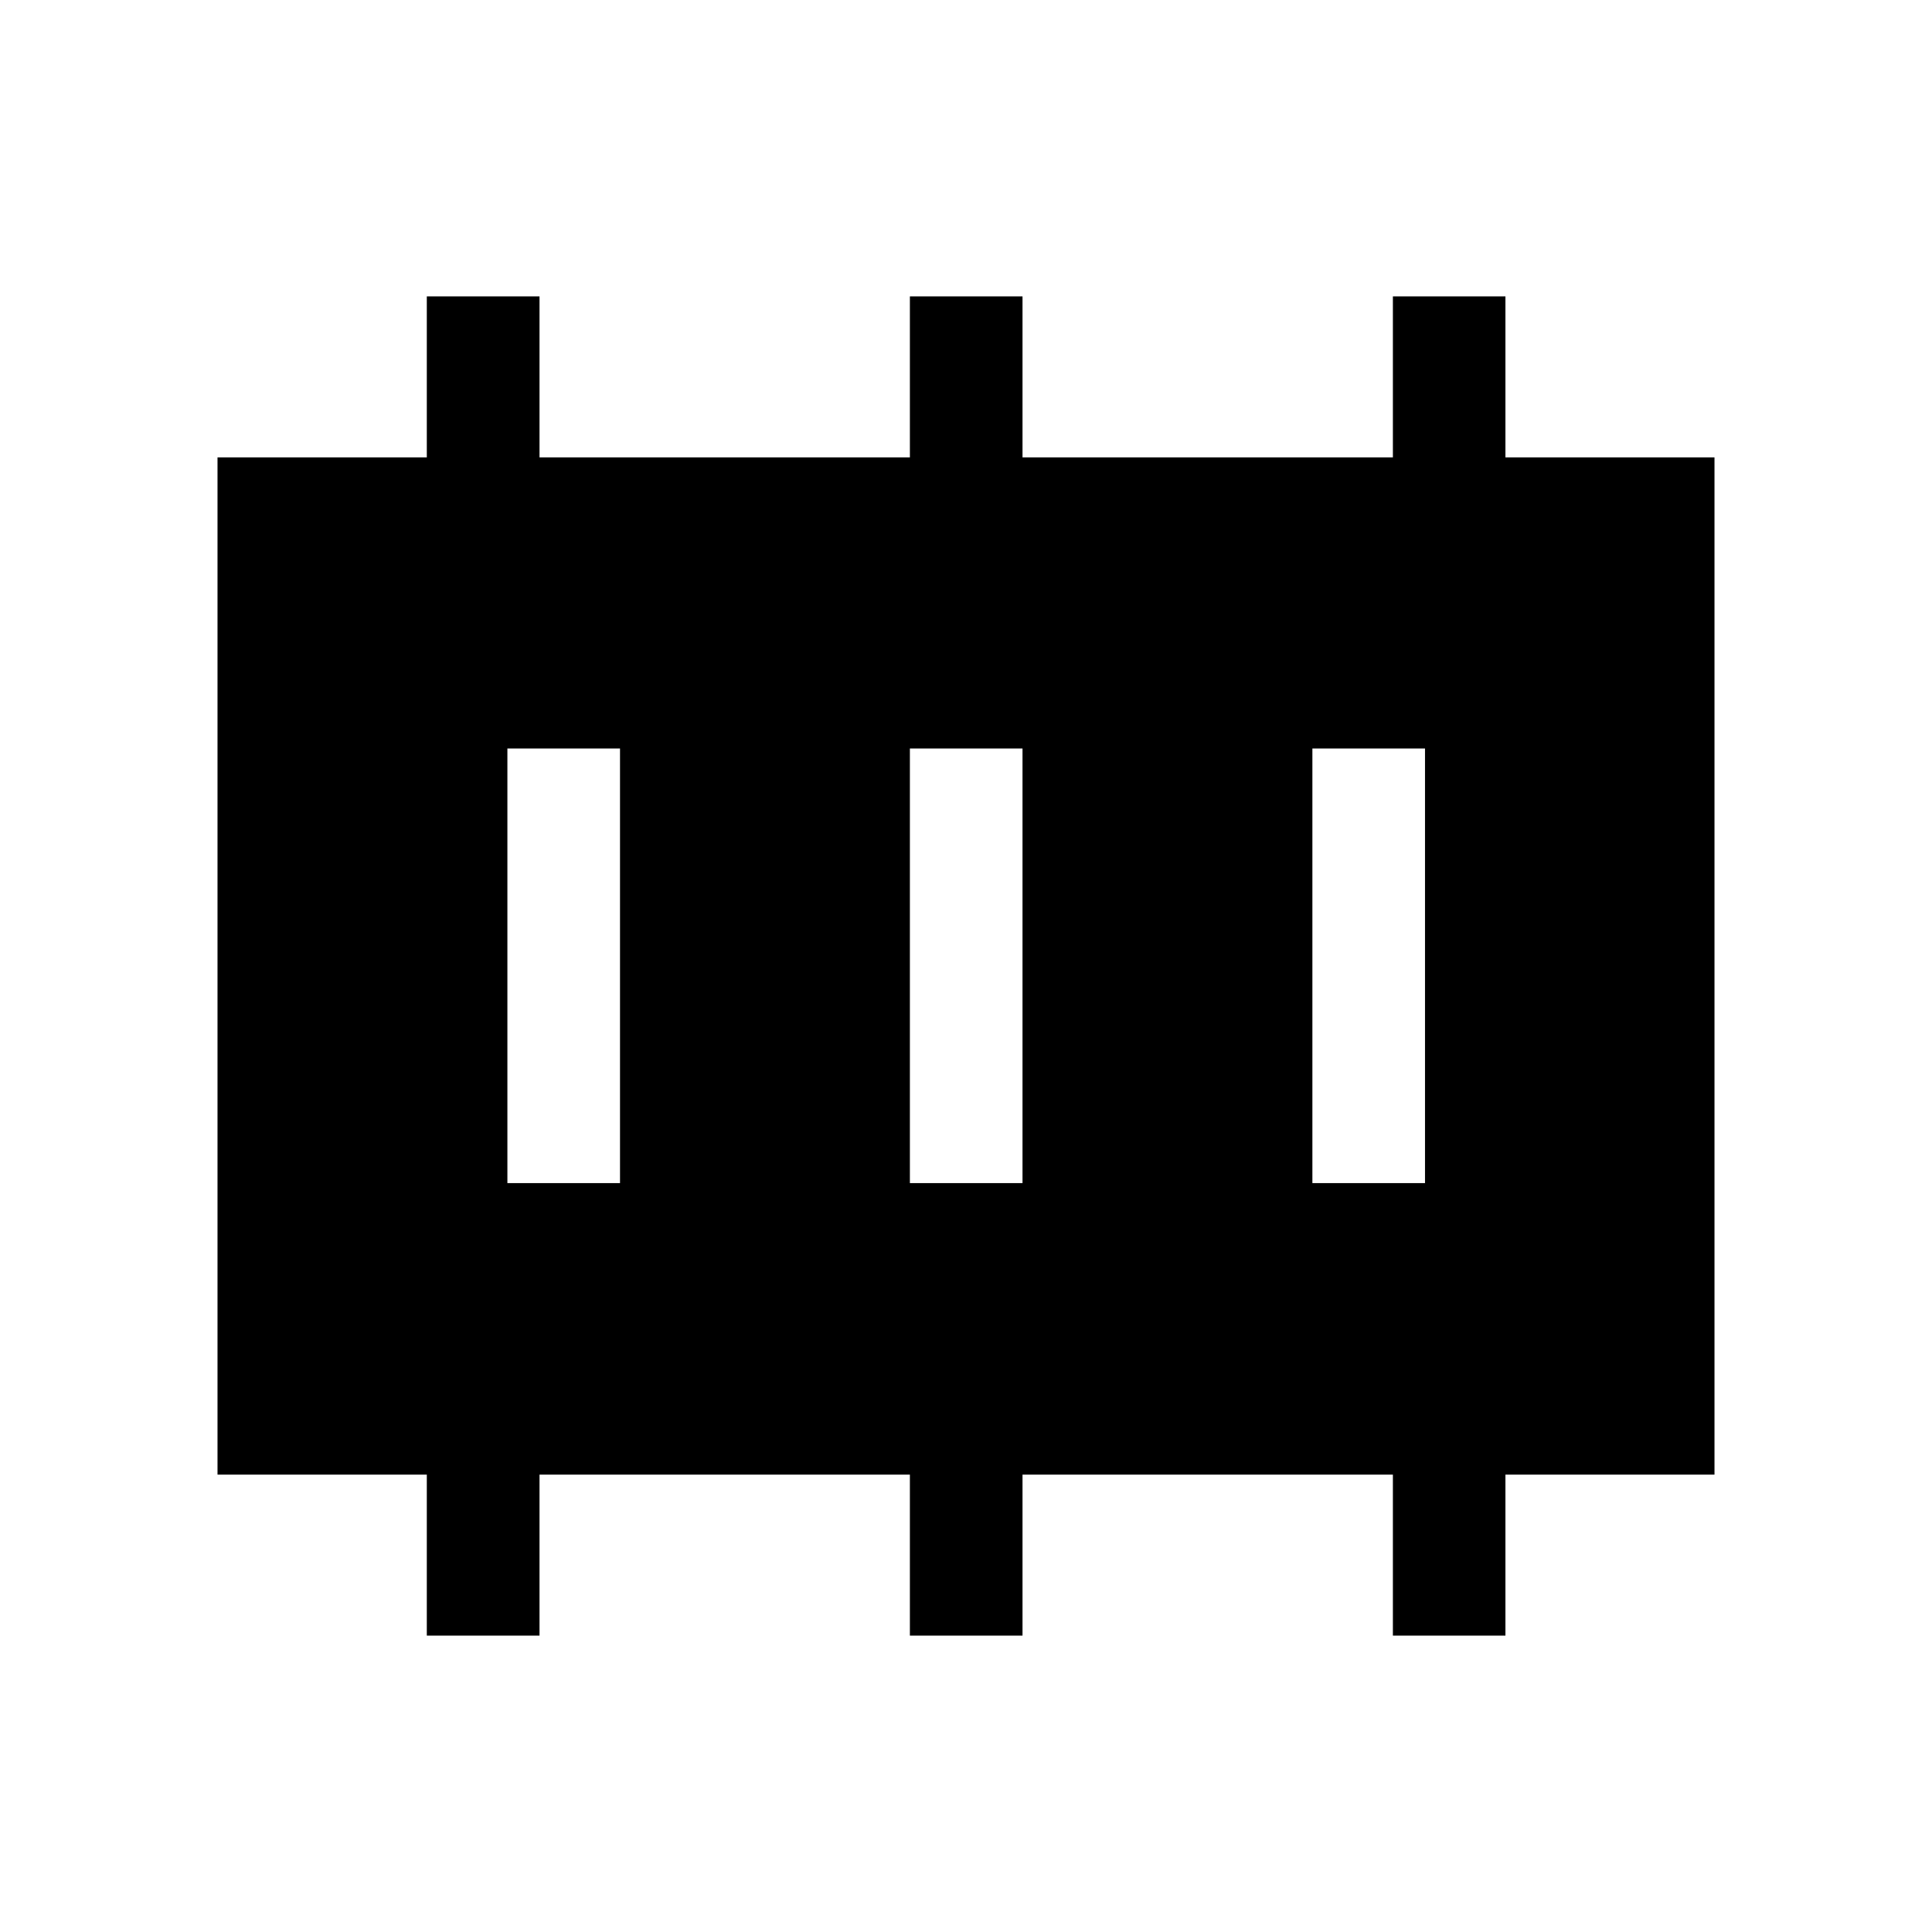 <svg xmlns="http://www.w3.org/2000/svg" height="24" viewBox="0 -960 960 960" width="24"><path d="M252.12-372.12h55.96v-215.96h-55.96v215.96Zm200 0h55.96v-215.96h-55.96v215.96Zm200 0h55.96v-215.96h-55.96v215.96ZM212.08-147.27v-80h-104v-505.46h104v-80h56v80h184.04v-80h55.96v80h184.04v-80h55.92v80h103.88v505.46H748.04v80h-55.92v-80H508.08v80h-55.96v-80H268.08v80h-56Z"/></svg>